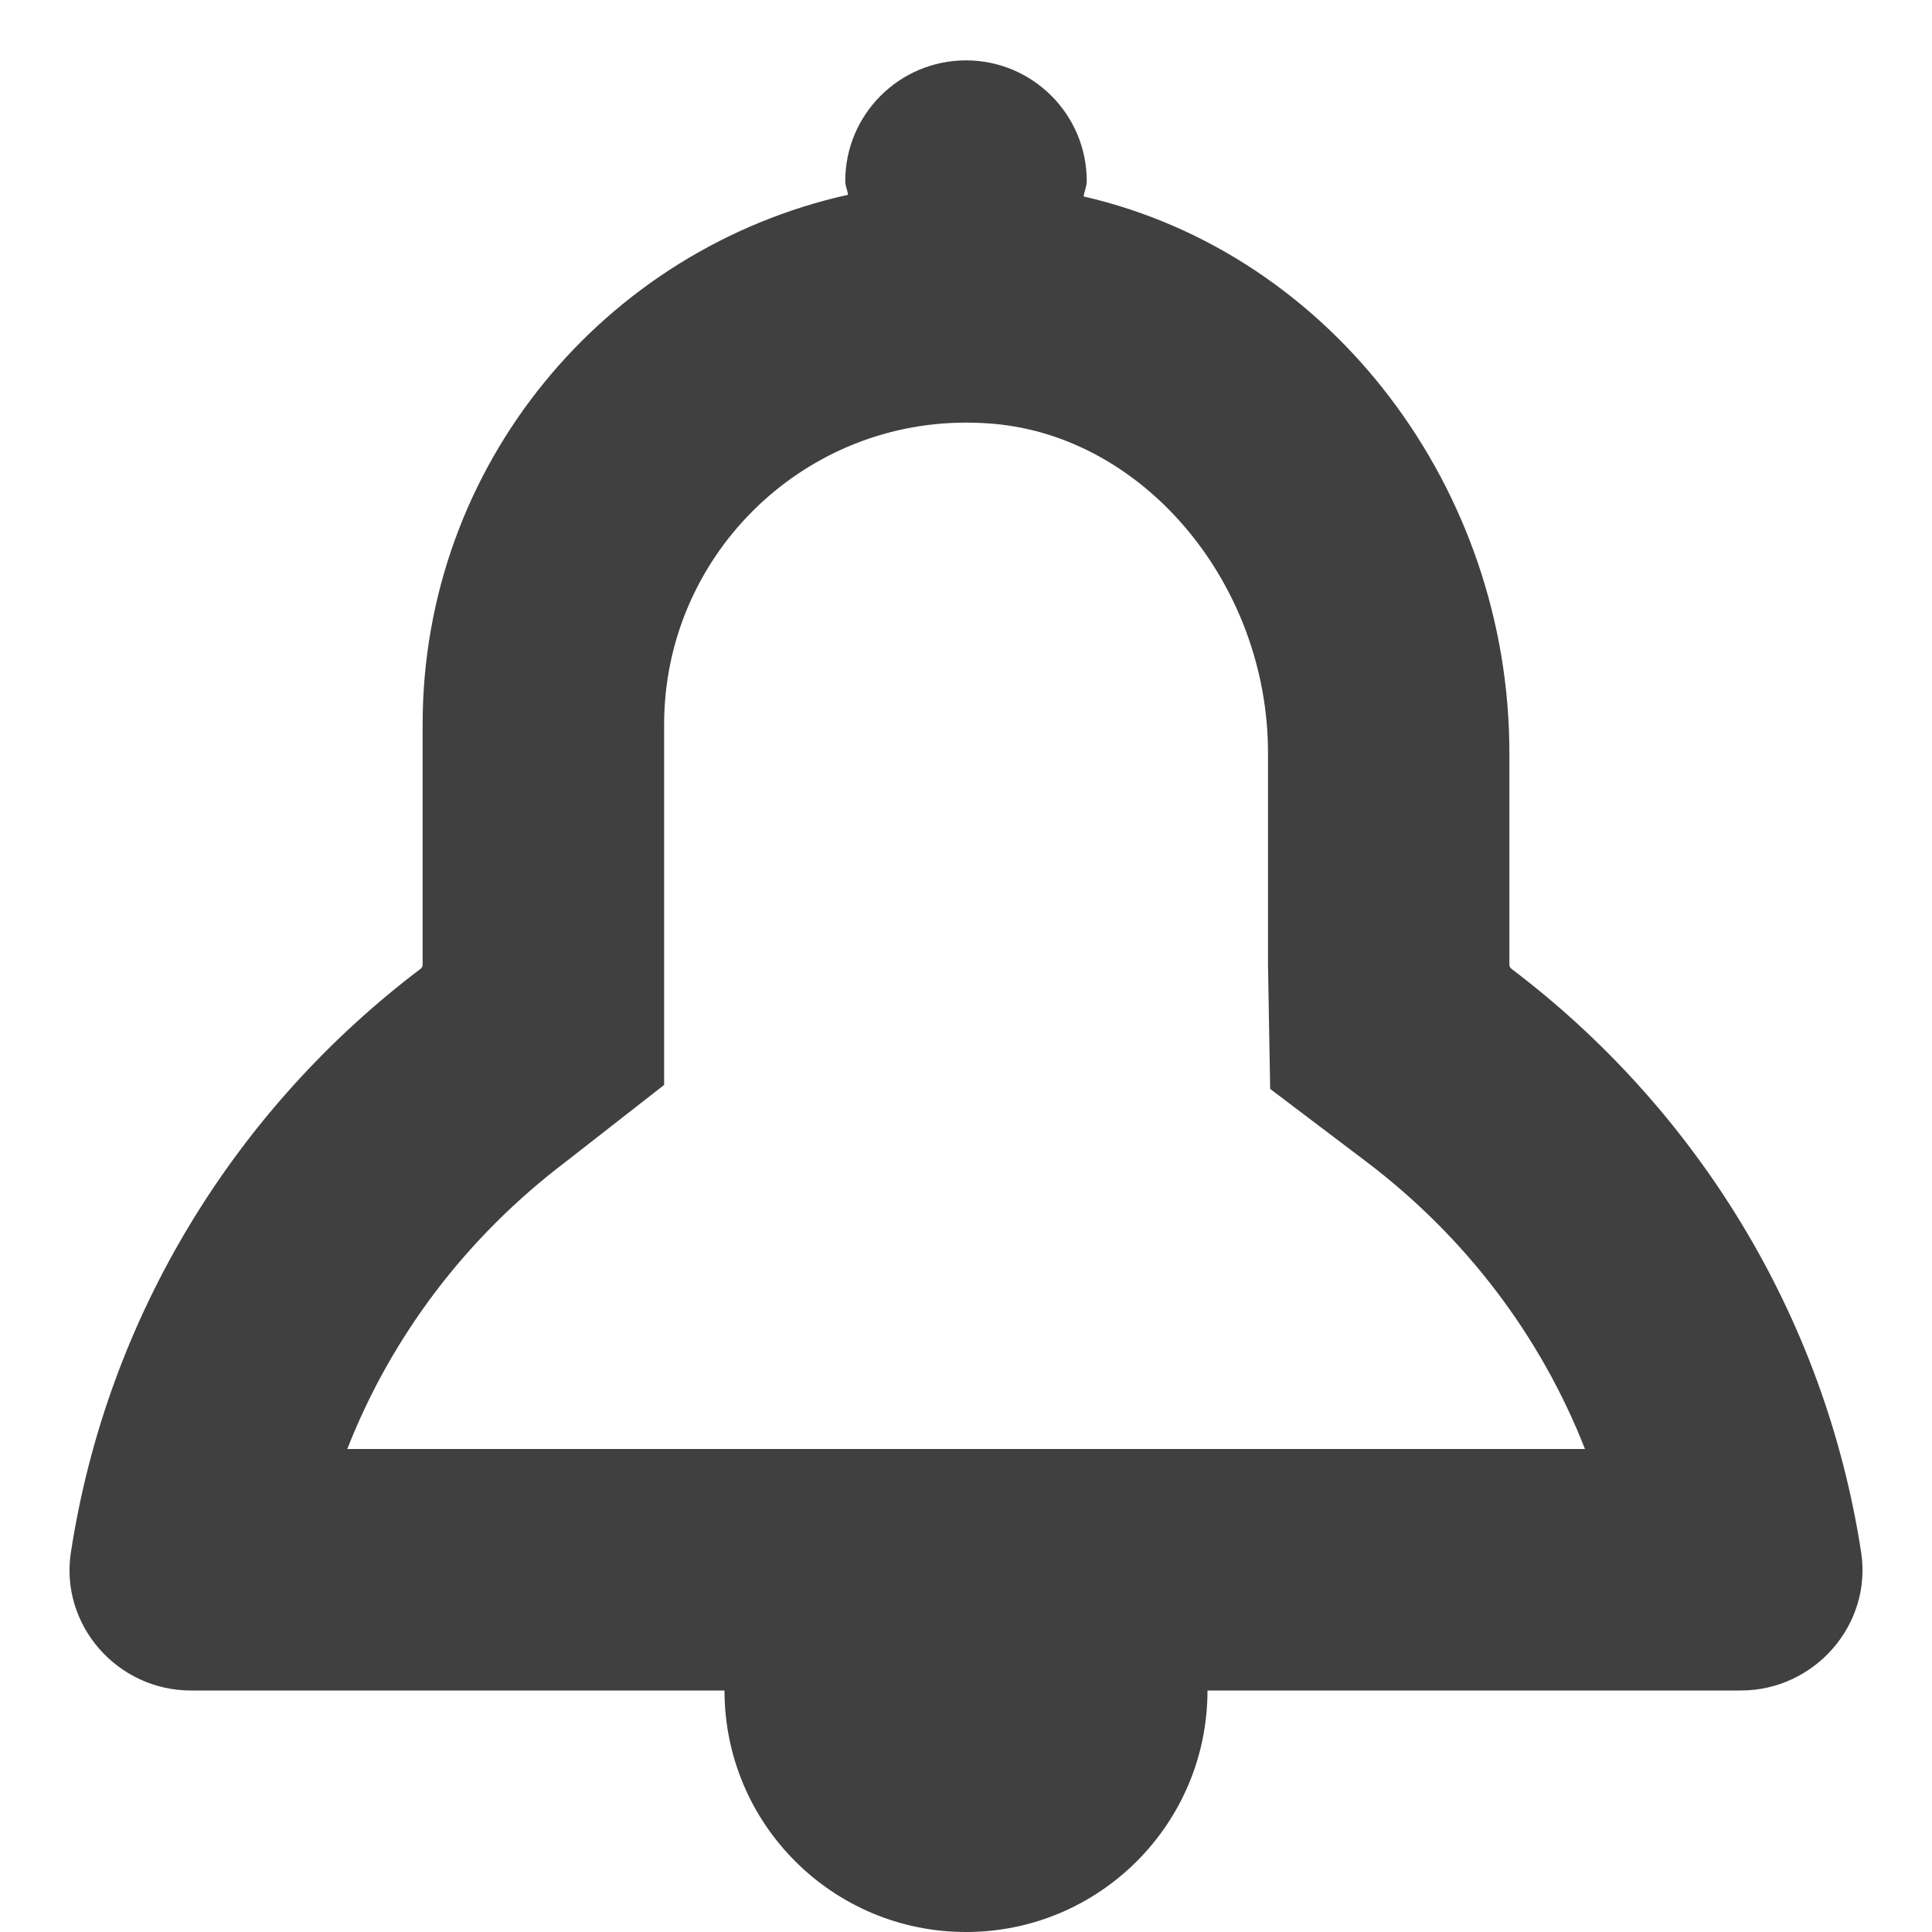 <?xml version="1.0" encoding="utf-8"?>
<!-- Generator: Adobe Illustrator 23.1.1, SVG Export Plug-In . SVG Version: 6.00 Build 0)  -->
<svg version="1.1" xmlns="http://www.w3.org/2000/svg" xmlns:xlink="http://www.w3.org/1999/xlink" x="0px" y="0px"
	 viewBox="0 0 16 16" style="enable-background:new 0 0 16 16;" xml:space="preserve">
<style type="text/css">
	.st0{display:none;}
	.st1{display:inline;}
	.st2{fill:#404040;}
	.st3{fill:#FFFFFF;}
	.st4{fill:none;}
	.st5{opacity:0.3;fill:none;}
	.st6{fill:#FF0000;}
	.st7{fill-rule:evenodd;clip-rule:evenodd;fill:#404040;}
	.st8{fill-rule:evenodd;clip-rule:evenodd;fill:#FFFFFF;}
	.st9{fill-rule:evenodd;clip-rule:evenodd;fill:#2867B2;}
	.st10{fill:#EE1376;}
	.st11{fill:#1DA1F2;}
	.st12{fill:#1877F2;}
	.st13{display:inline;fill:none;}
	.st14{display:inline;fill:#404040;}
	.st15{display:inline;opacity:0.3;fill:none;}
	.st16{display:inline;fill-rule:evenodd;clip-rule:evenodd;fill:#404040;}
	.st17{fill:none;stroke:#404040;stroke-width:2;stroke-linecap:round;}
</style>
<g id="Outter_Container" class="st0">
</g>
<g id="NEW" class="st0">
</g>
<g id="NEW_NO_Container">
	<g id="icon-alert-notification_2_">
		<g>
			<g>
				<path class="st2" d="M12.518,8.024c-0.011-0.008-0.018-0.021-0.018-0.035V6.233
					c-0-2.175-1.463-4.133-3.526-4.606C8.98,1.584,9,1.545,9,1.5c0-0.552-0.448-1-1-1
					c-0.552,0-1,0.448-1,1c0,0.04,0.018,0.074,0.023,0.113C5.009,2.061,3.5,3.851,3.5,6L3.5,7.989
					c0,0.014-0.006,0.027-0.018,0.035c-1.521,1.151-2.593,2.864-2.895,4.833C0.495,13.457,0.972,14,1.58,14
					c1.012,0,2.635,0,4.42,0c0,1.105,0.895,2,2,2c1.105,0,2-0.895,2-2c1.782,0,3.404,0,4.417,0
					c0.609-0,1.089-0.544,0.996-1.146C15.11,10.886,14.038,9.174,12.518,8.024z M2.876,12
					c0.366-0.934,0.987-1.756,1.811-2.38l0.813-0.635l0-0.996L5.5,6c0-1.379,1.121-2.5,2.5-2.5
					c0.076,0,0.152,0.003,0.23,0.01c1.252,0.109,2.27,1.331,2.271,2.723v1.755l0.018,1.03l0.793,0.6
					c0.826,0.625,1.448,1.448,1.814,2.382H2.876z"/>
			</g>
		</g>
	</g>
</g>
</svg>
